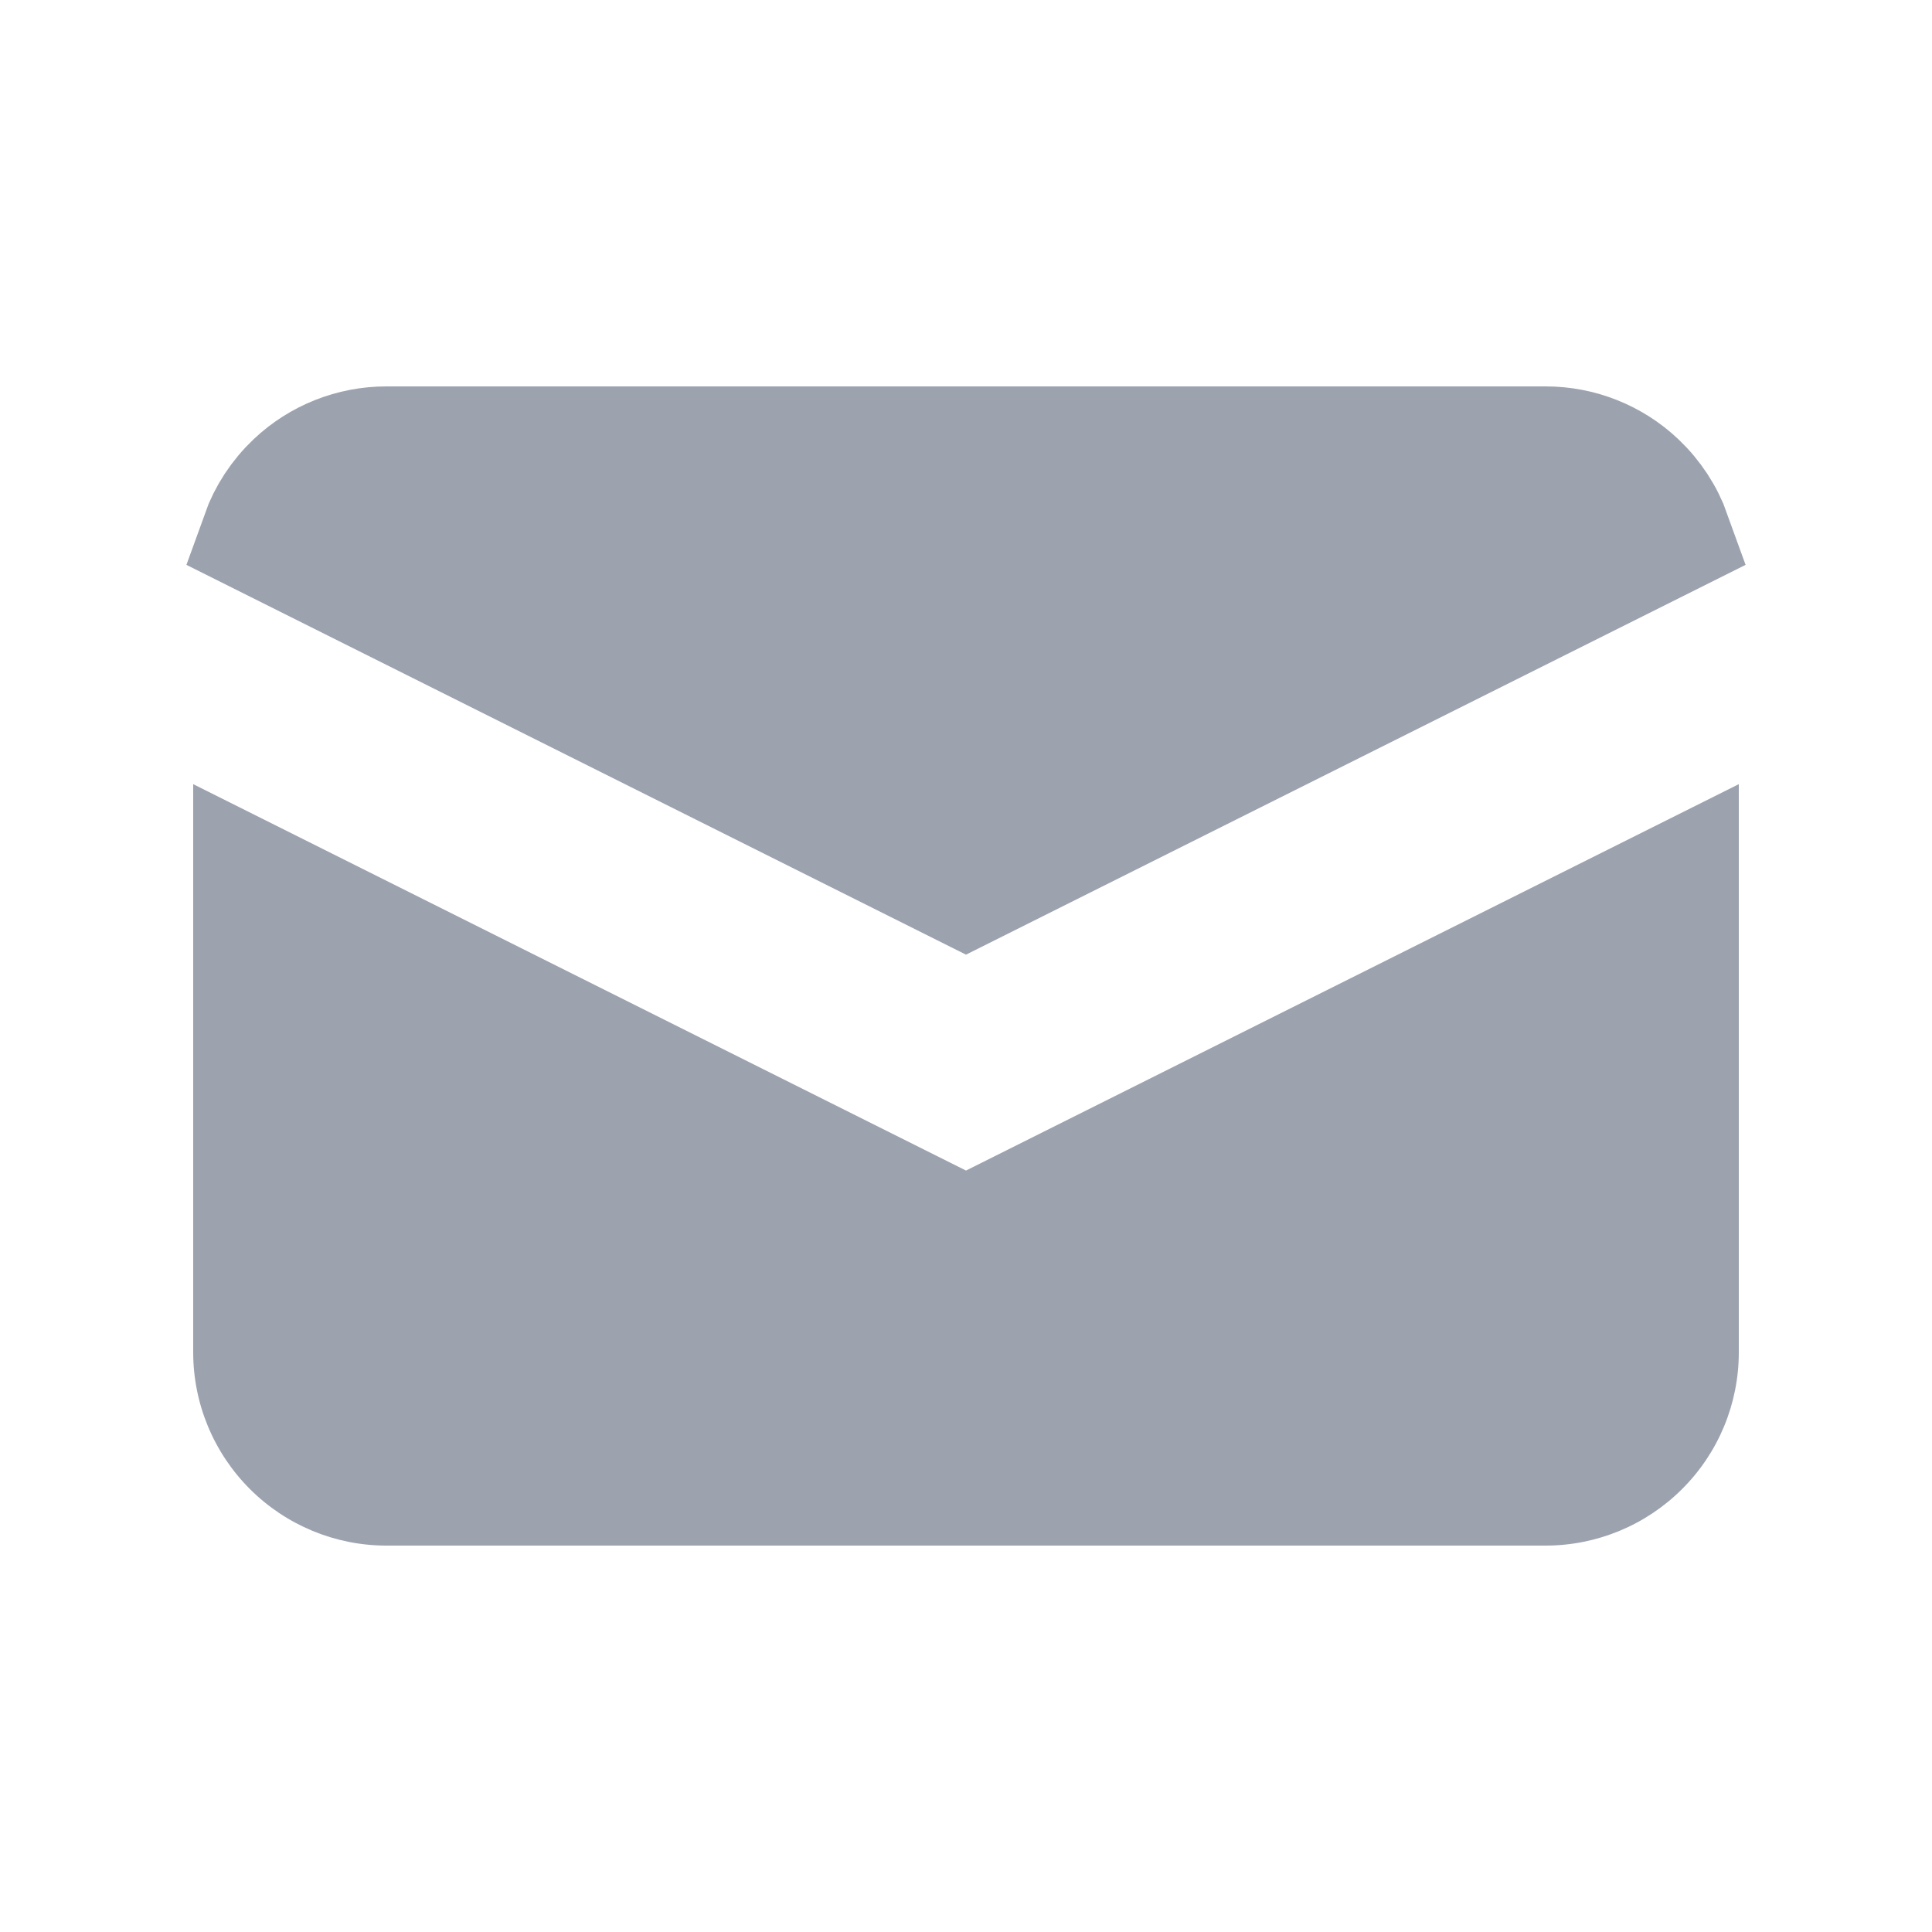 <svg viewBox="0 0 16 16" fill="none" xmlns="http://www.w3.org/2000/svg">
<path d="M12.8 3.7L12.8 3.7C13.081 3.7 13.351 3.807 13.555 4C13.682 4.12 13.778 4.267 13.836 4.429L8 7.347L2.164 4.429C2.222 4.267 2.318 4.12 2.445 4C2.649 3.807 2.919 3.7 3.2 3.7H3.2L12.8 3.7Z" fill="#9CA3AF" stroke="#9CA3AF"/>
<path d="M14.4 6.494L8 9.694L1.6 6.494V11.2C1.6 11.624 1.769 12.031 2.069 12.331C2.369 12.631 2.776 12.8 3.2 12.8H12.8C13.224 12.8 13.631 12.631 13.931 12.331C14.232 12.031 14.4 11.624 14.4 11.2V6.494Z" fill="#9CA3AF"/>
</svg>
